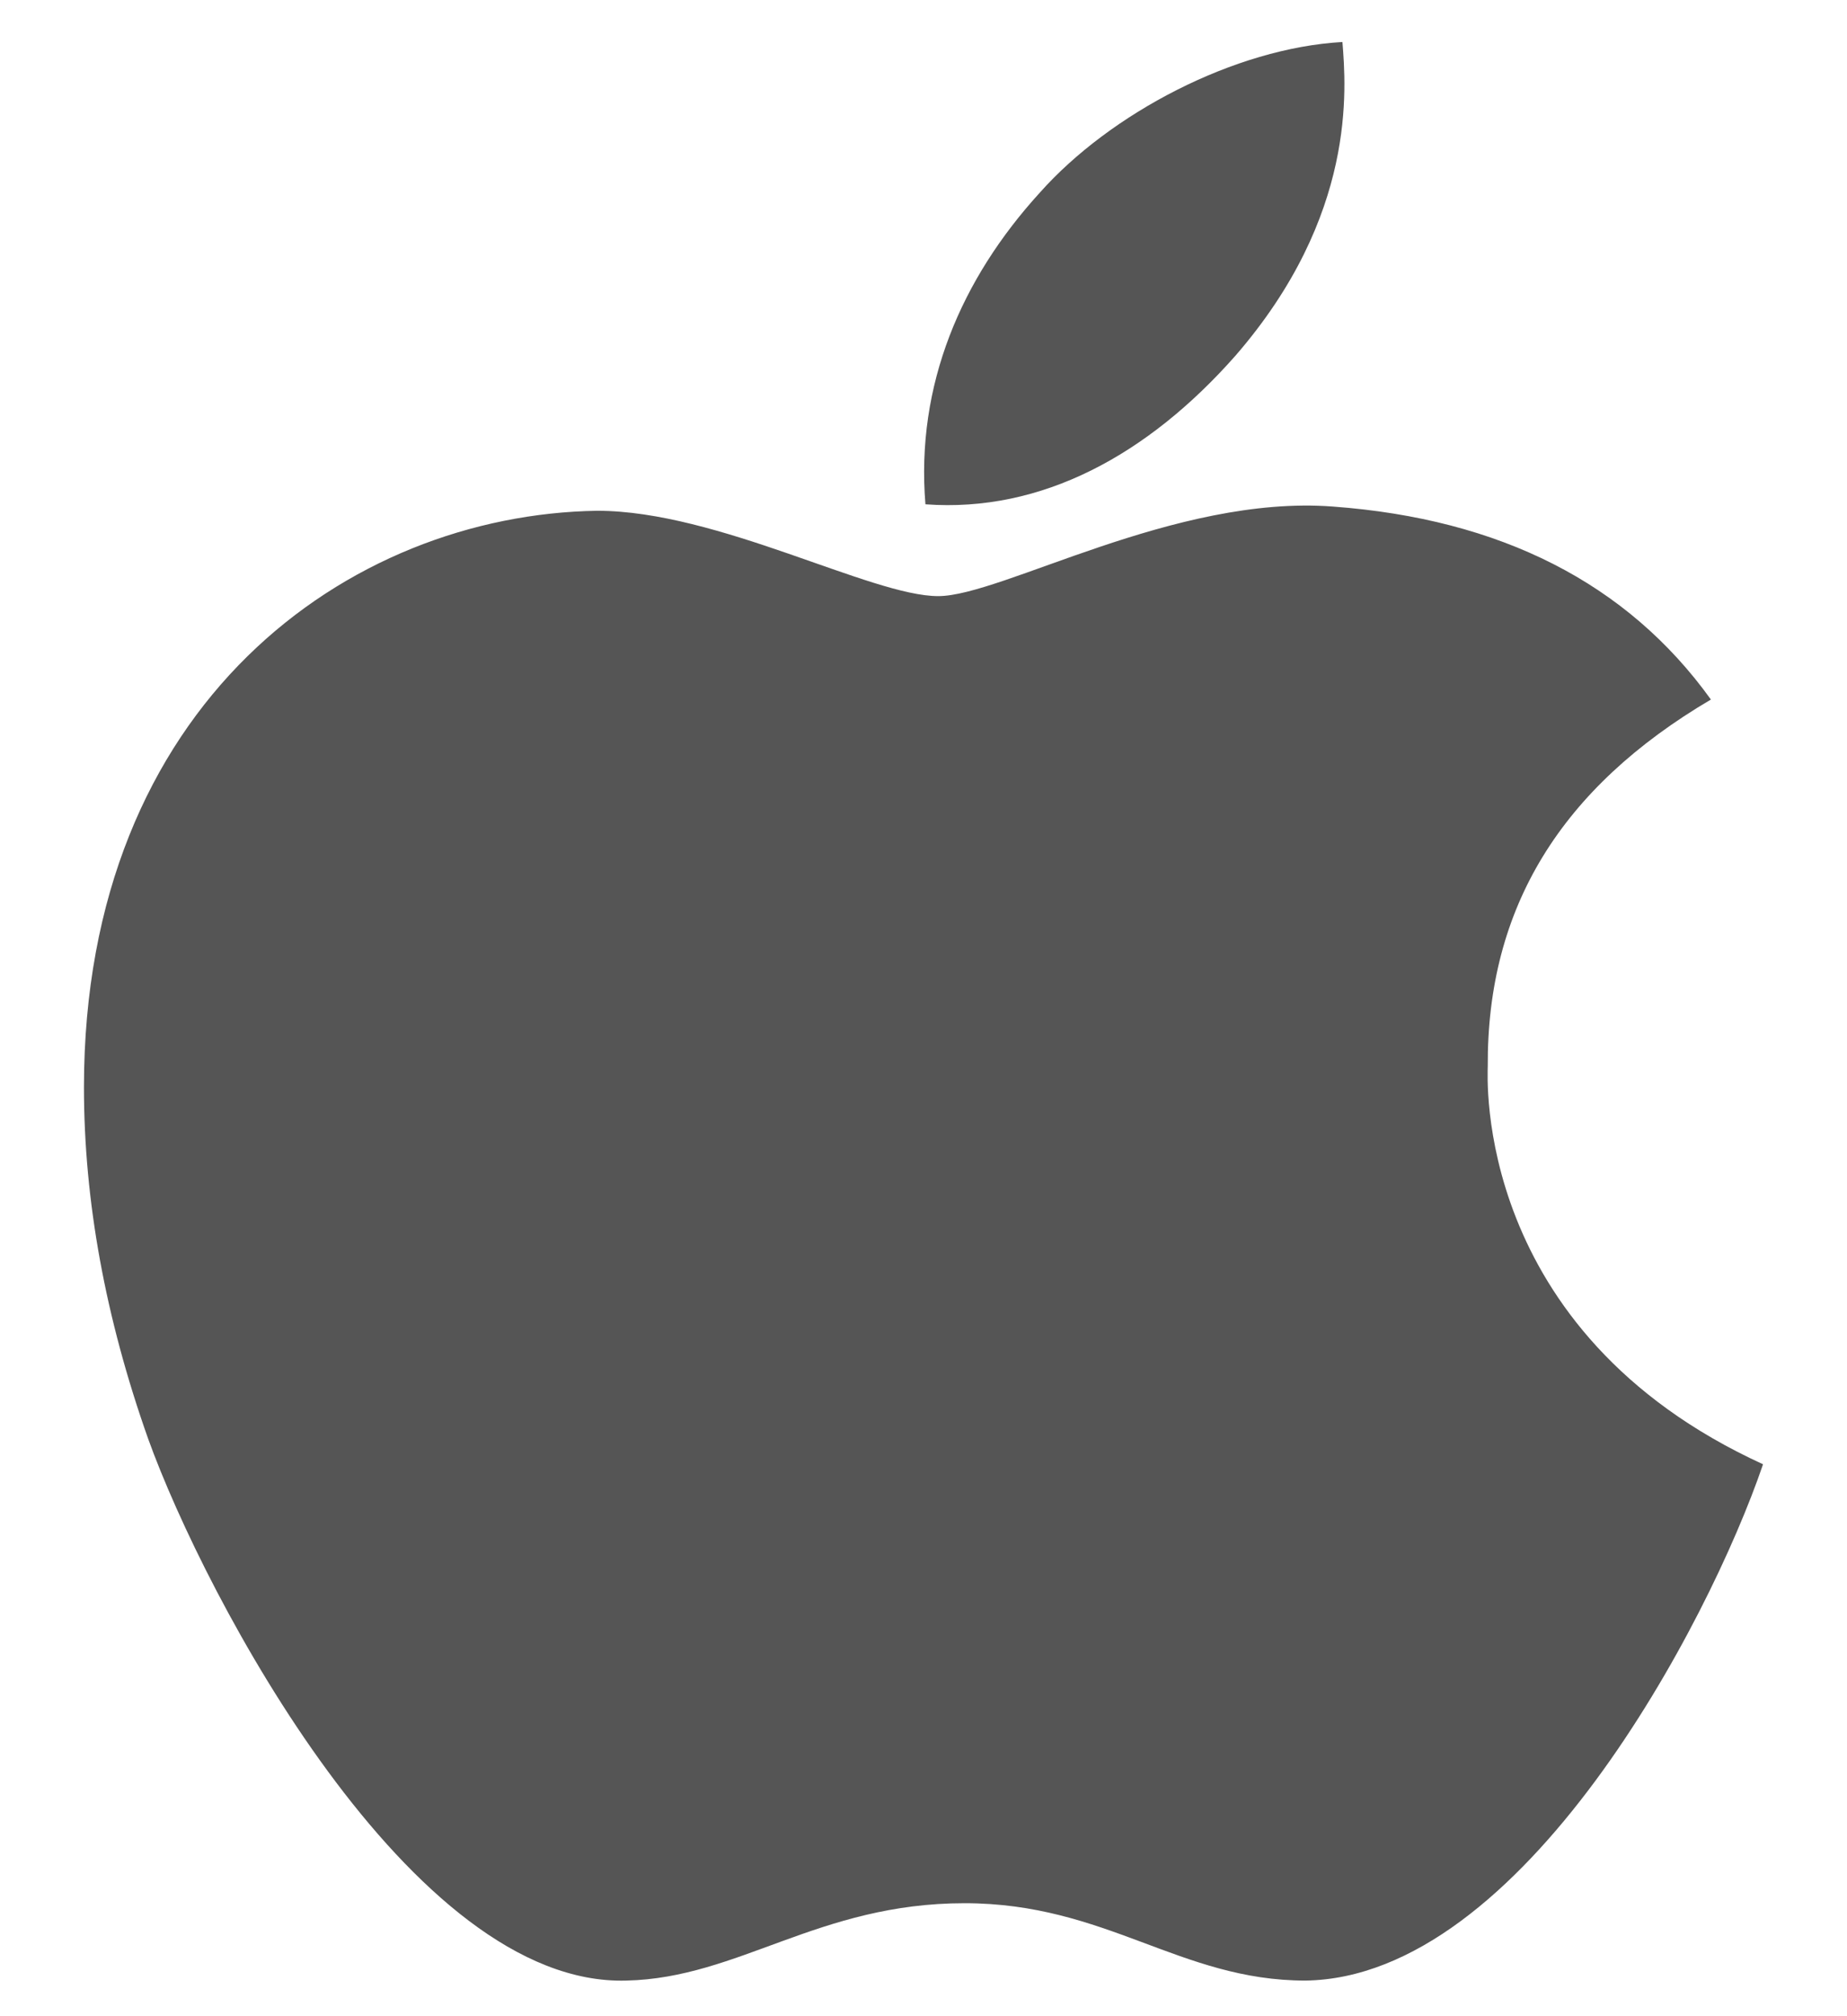 <svg width="22" height="24" viewBox="0 0 22 24" fill="none" xmlns="http://www.w3.org/2000/svg">
<path d="M17.721 12.695C17.71 10.804 18.594 9.378 20.379 8.327C19.381 6.94 17.87 6.177 15.878 6.03C13.993 5.886 11.93 7.096 11.175 7.096C10.376 7.096 8.551 6.08 7.114 6.08C4.15 6.125 1 8.371 1 12.942C1 14.293 1.255 15.688 1.764 17.125C2.445 19.016 4.9 23.651 7.461 23.576C8.8 23.546 9.747 22.655 11.489 22.655C13.18 22.655 14.056 23.576 15.549 23.576C18.133 23.54 20.353 19.327 21 17.43C17.535 15.846 17.721 12.792 17.721 12.695V12.695ZM14.714 4.236C16.165 2.566 16.033 1.046 15.99 0.5C14.708 0.572 13.226 1.346 12.382 2.297C11.452 3.318 10.906 4.58 11.023 6.003C12.408 6.105 13.672 5.415 14.714 4.236V4.236Z" fill="#555555"/>
</svg>
